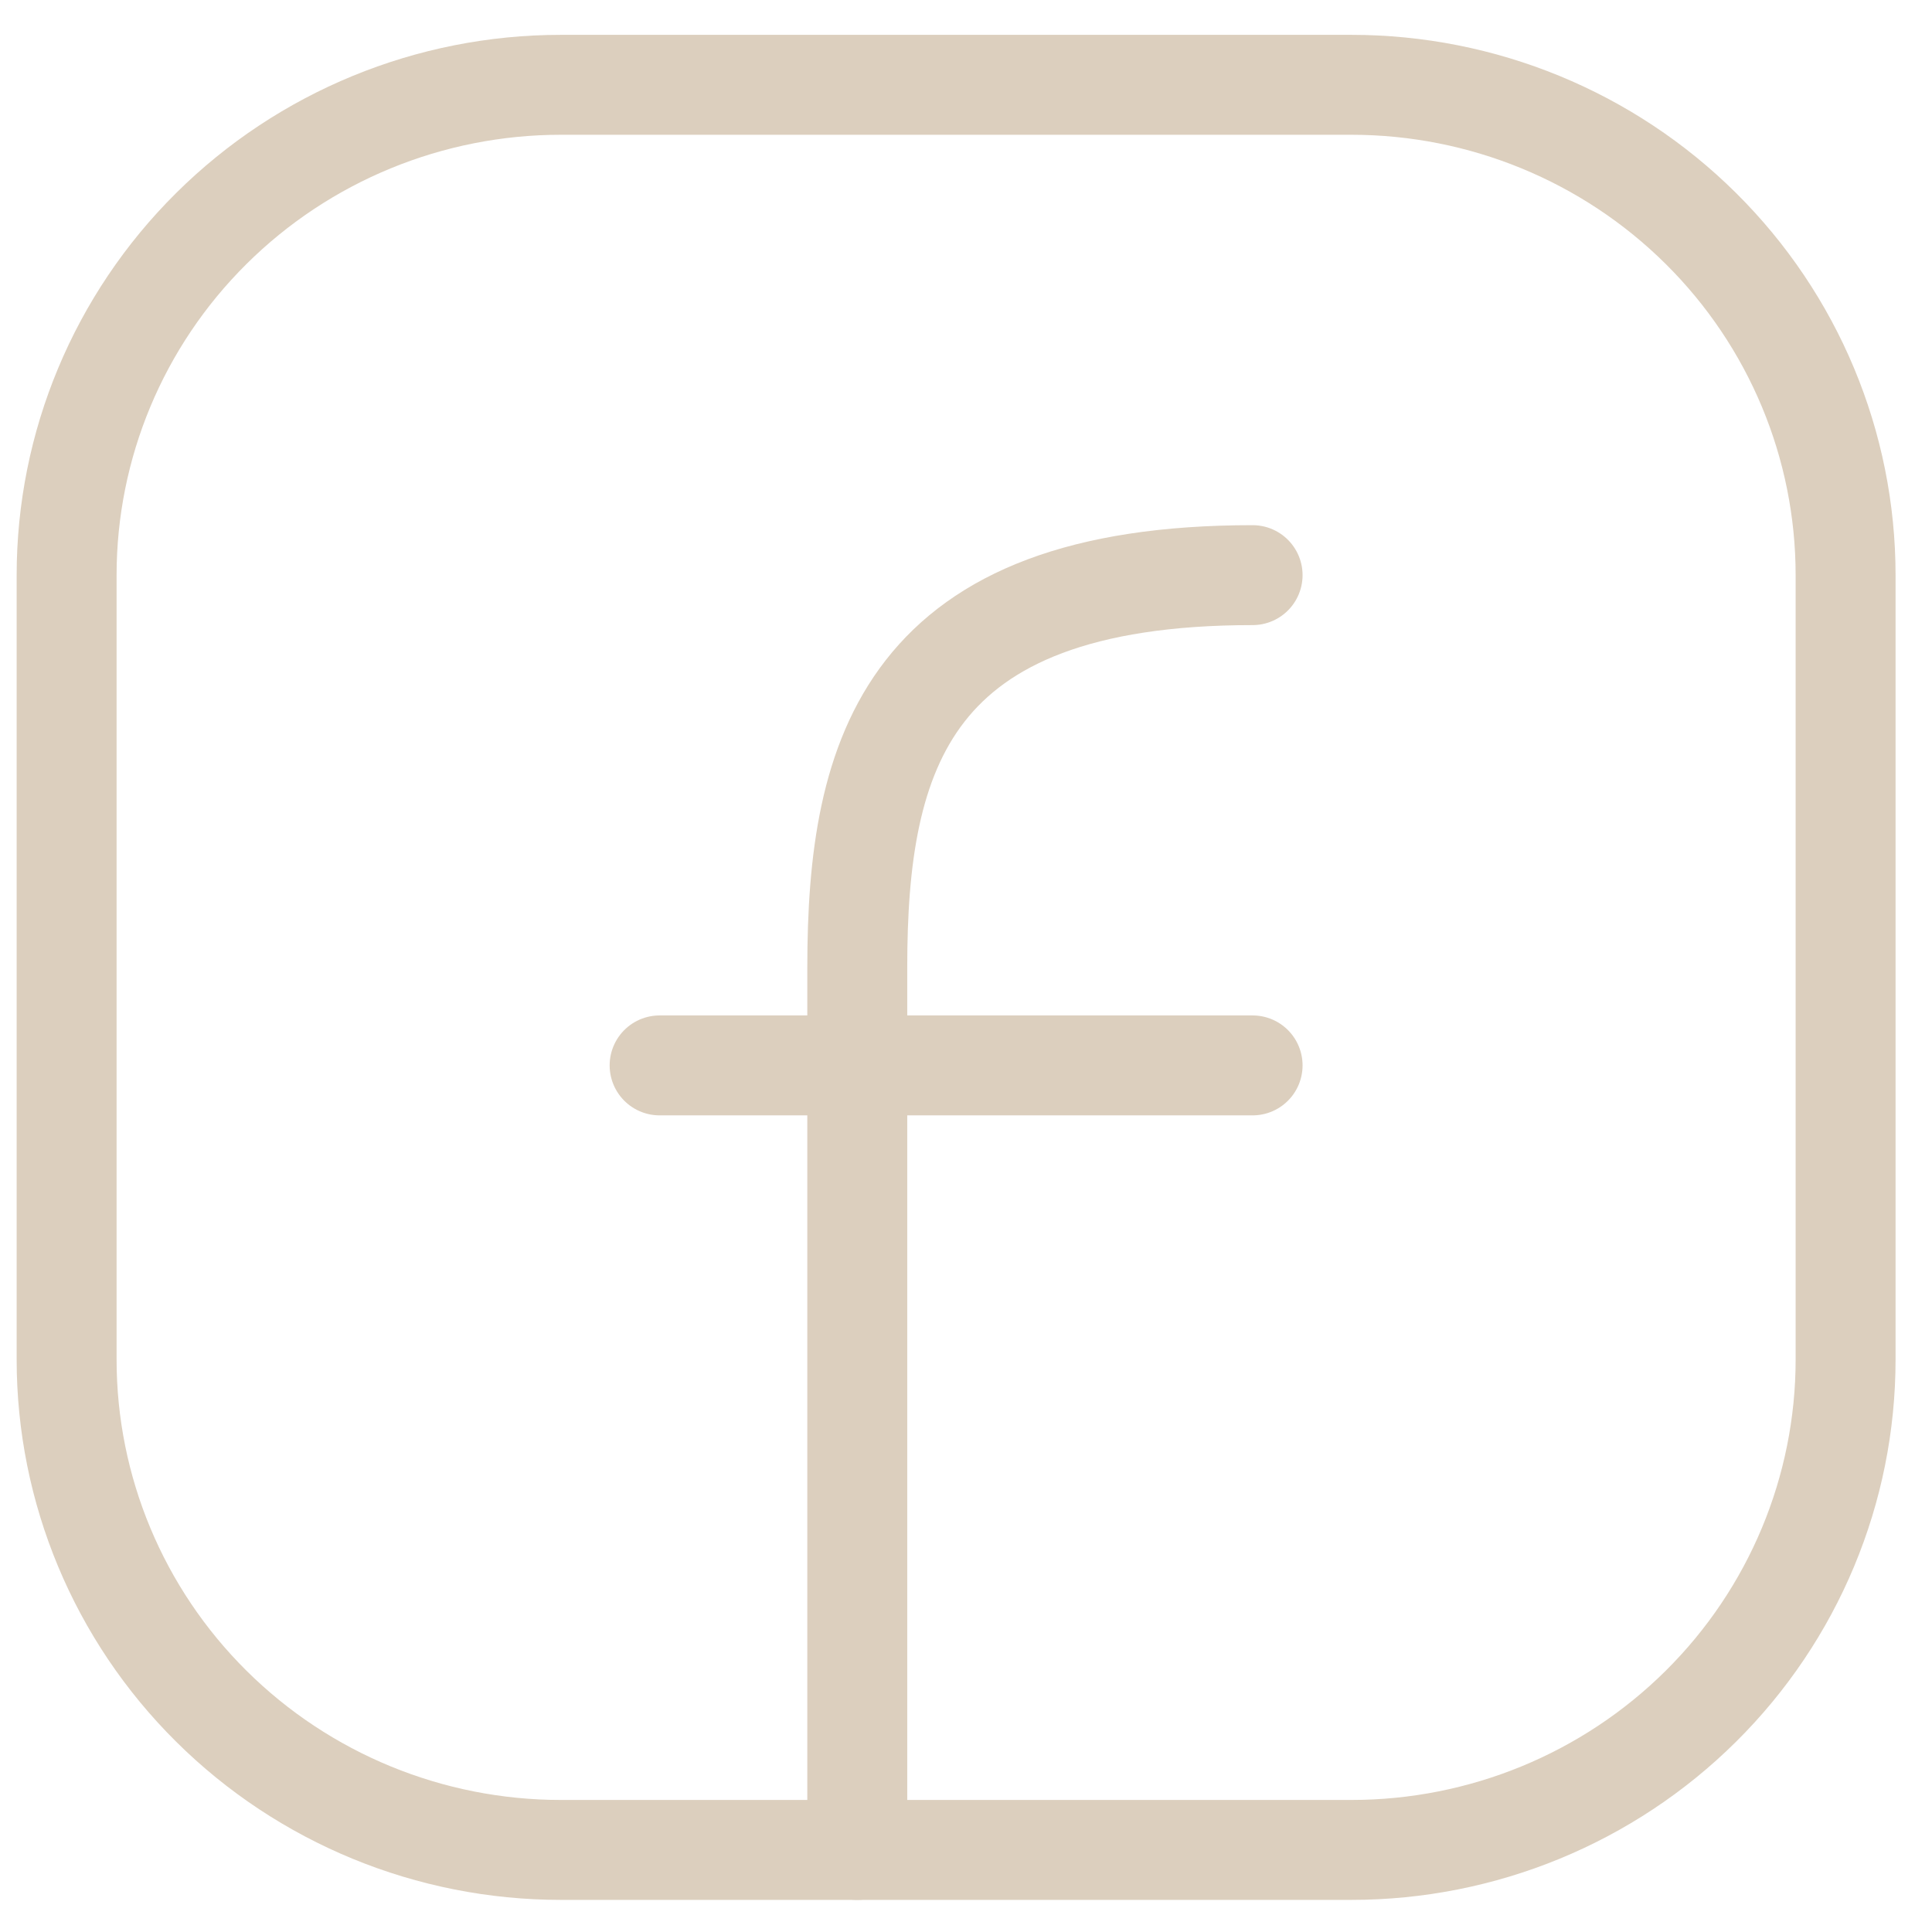 <svg width="29" height="29" viewBox="0 0 29 29" fill="none" xmlns="http://www.w3.org/2000/svg">
<path d="M27.703 8.633V20.408C27.703 22.36 26.922 24.232 25.53 25.612C24.139 26.992 22.253 27.768 20.285 27.768H8.418C6.45 27.768 4.564 26.992 3.173 25.612C1.781 24.232 1 22.36 1 20.408V8.633C1 6.681 1.781 4.809 3.173 3.429C4.564 2.049 6.45 1.273 8.418 1.273H20.285C22.253 1.273 24.139 2.049 25.53 3.429C26.922 4.809 27.703 6.681 27.703 8.633Z" stroke="#DCCFBE" stroke-width="1.5" stroke-linecap="round" stroke-linejoin="round"/>
<path d="M12.868 27.768V14.521C12.868 11.3 13.61 8.633 18.802 8.633M9.901 15.992H18.802" stroke="#DCCFBE" stroke-width="1.5" stroke-linecap="round" stroke-linejoin="round"/>
</svg>
